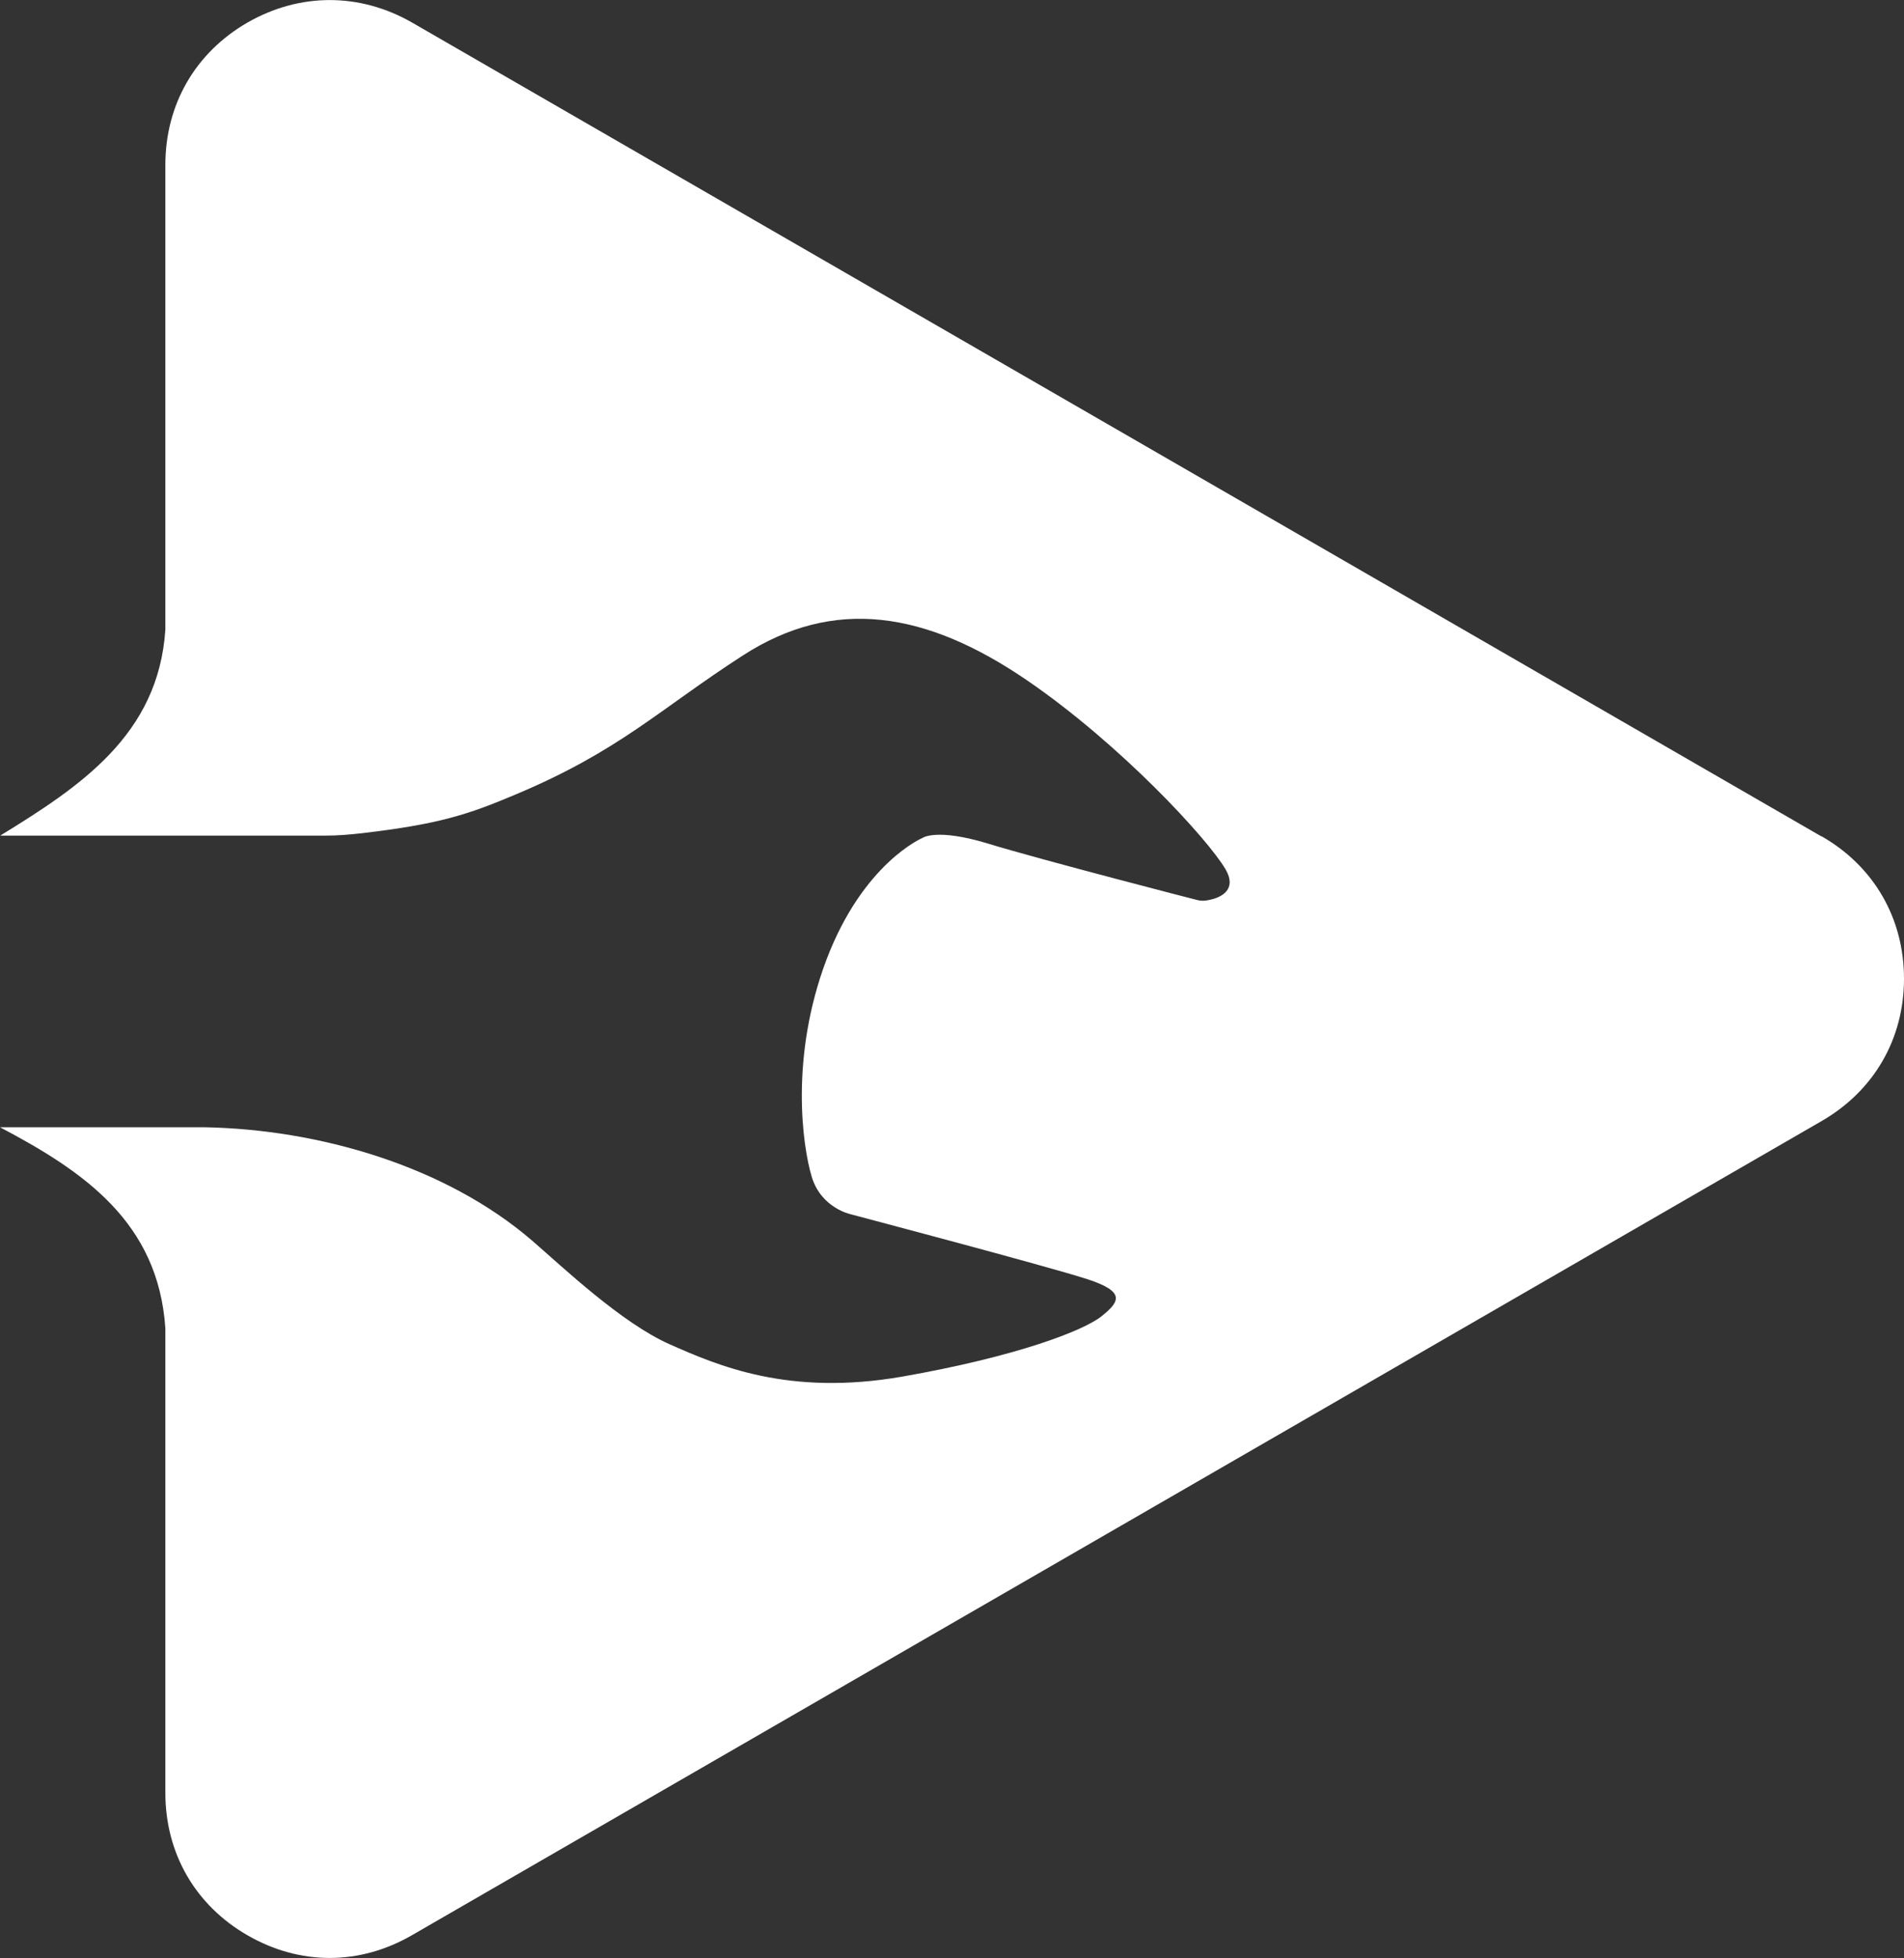 <svg width="107" height="110" viewBox="0 0 107 110" fill="none" xmlns="http://www.w3.org/2000/svg">
<rect x="0" y="0" width="107" height="110" fill="#333333" stroke="none"/>
<g clip-path="url(#clip0_879_41501)">
<path d="M102.374 46.996L62.76 24.125L23.159 1.268C20.218 -0.418 16.846 -0.418 13.906 1.268C10.966 2.967 9.293 5.88 9.293 9.264V35.372C8.902 41.292 4.491 44.191 0.013 46.943H18.263C19.005 46.943 19.598 46.889 20.34 46.808C24.71 46.295 26.315 45.756 28.999 44.623C34.839 42.169 37.051 39.849 41.759 36.815C46.844 33.538 52.01 34.307 57.755 38.245C62.962 41.818 67.844 47.091 68.87 48.831C69.53 49.963 68.654 50.422 67.952 50.557C67.71 50.611 67.507 50.624 67.264 50.557C67.251 50.557 58.511 48.305 55.557 47.401C52.603 46.498 51.834 47.077 51.834 47.077C51.834 47.077 48.503 48.48 46.439 53.928C44.389 59.376 45.09 64.352 45.616 66.105C46.142 67.858 47.788 68.209 47.788 68.209C47.788 68.209 58.969 71.162 61.114 71.864C63.258 72.565 62.935 73.118 61.91 73.94C60.885 74.763 57.081 76.219 50.688 77.338C44.308 78.444 40.343 76.718 37.631 75.518C34.92 74.318 31.616 71.176 29.916 69.706C25.02 65.485 17.898 63.449 11.519 63.327H0C4.68 65.795 8.889 68.641 9.293 74.615V100.722C9.293 104.12 10.979 107.033 13.906 108.719C16.846 110.418 20.205 110.418 23.145 108.719L62.76 85.848L102.374 62.977C105.314 61.278 107 58.365 107 54.98C107 51.595 105.314 48.669 102.374 46.983V46.996Z" fill="white"/>
</g>
<defs>
<clipPath id="clip0_879_41501">
<rect width="107" height="110" fill="white"/>
</clipPath>
</defs>
</svg>
